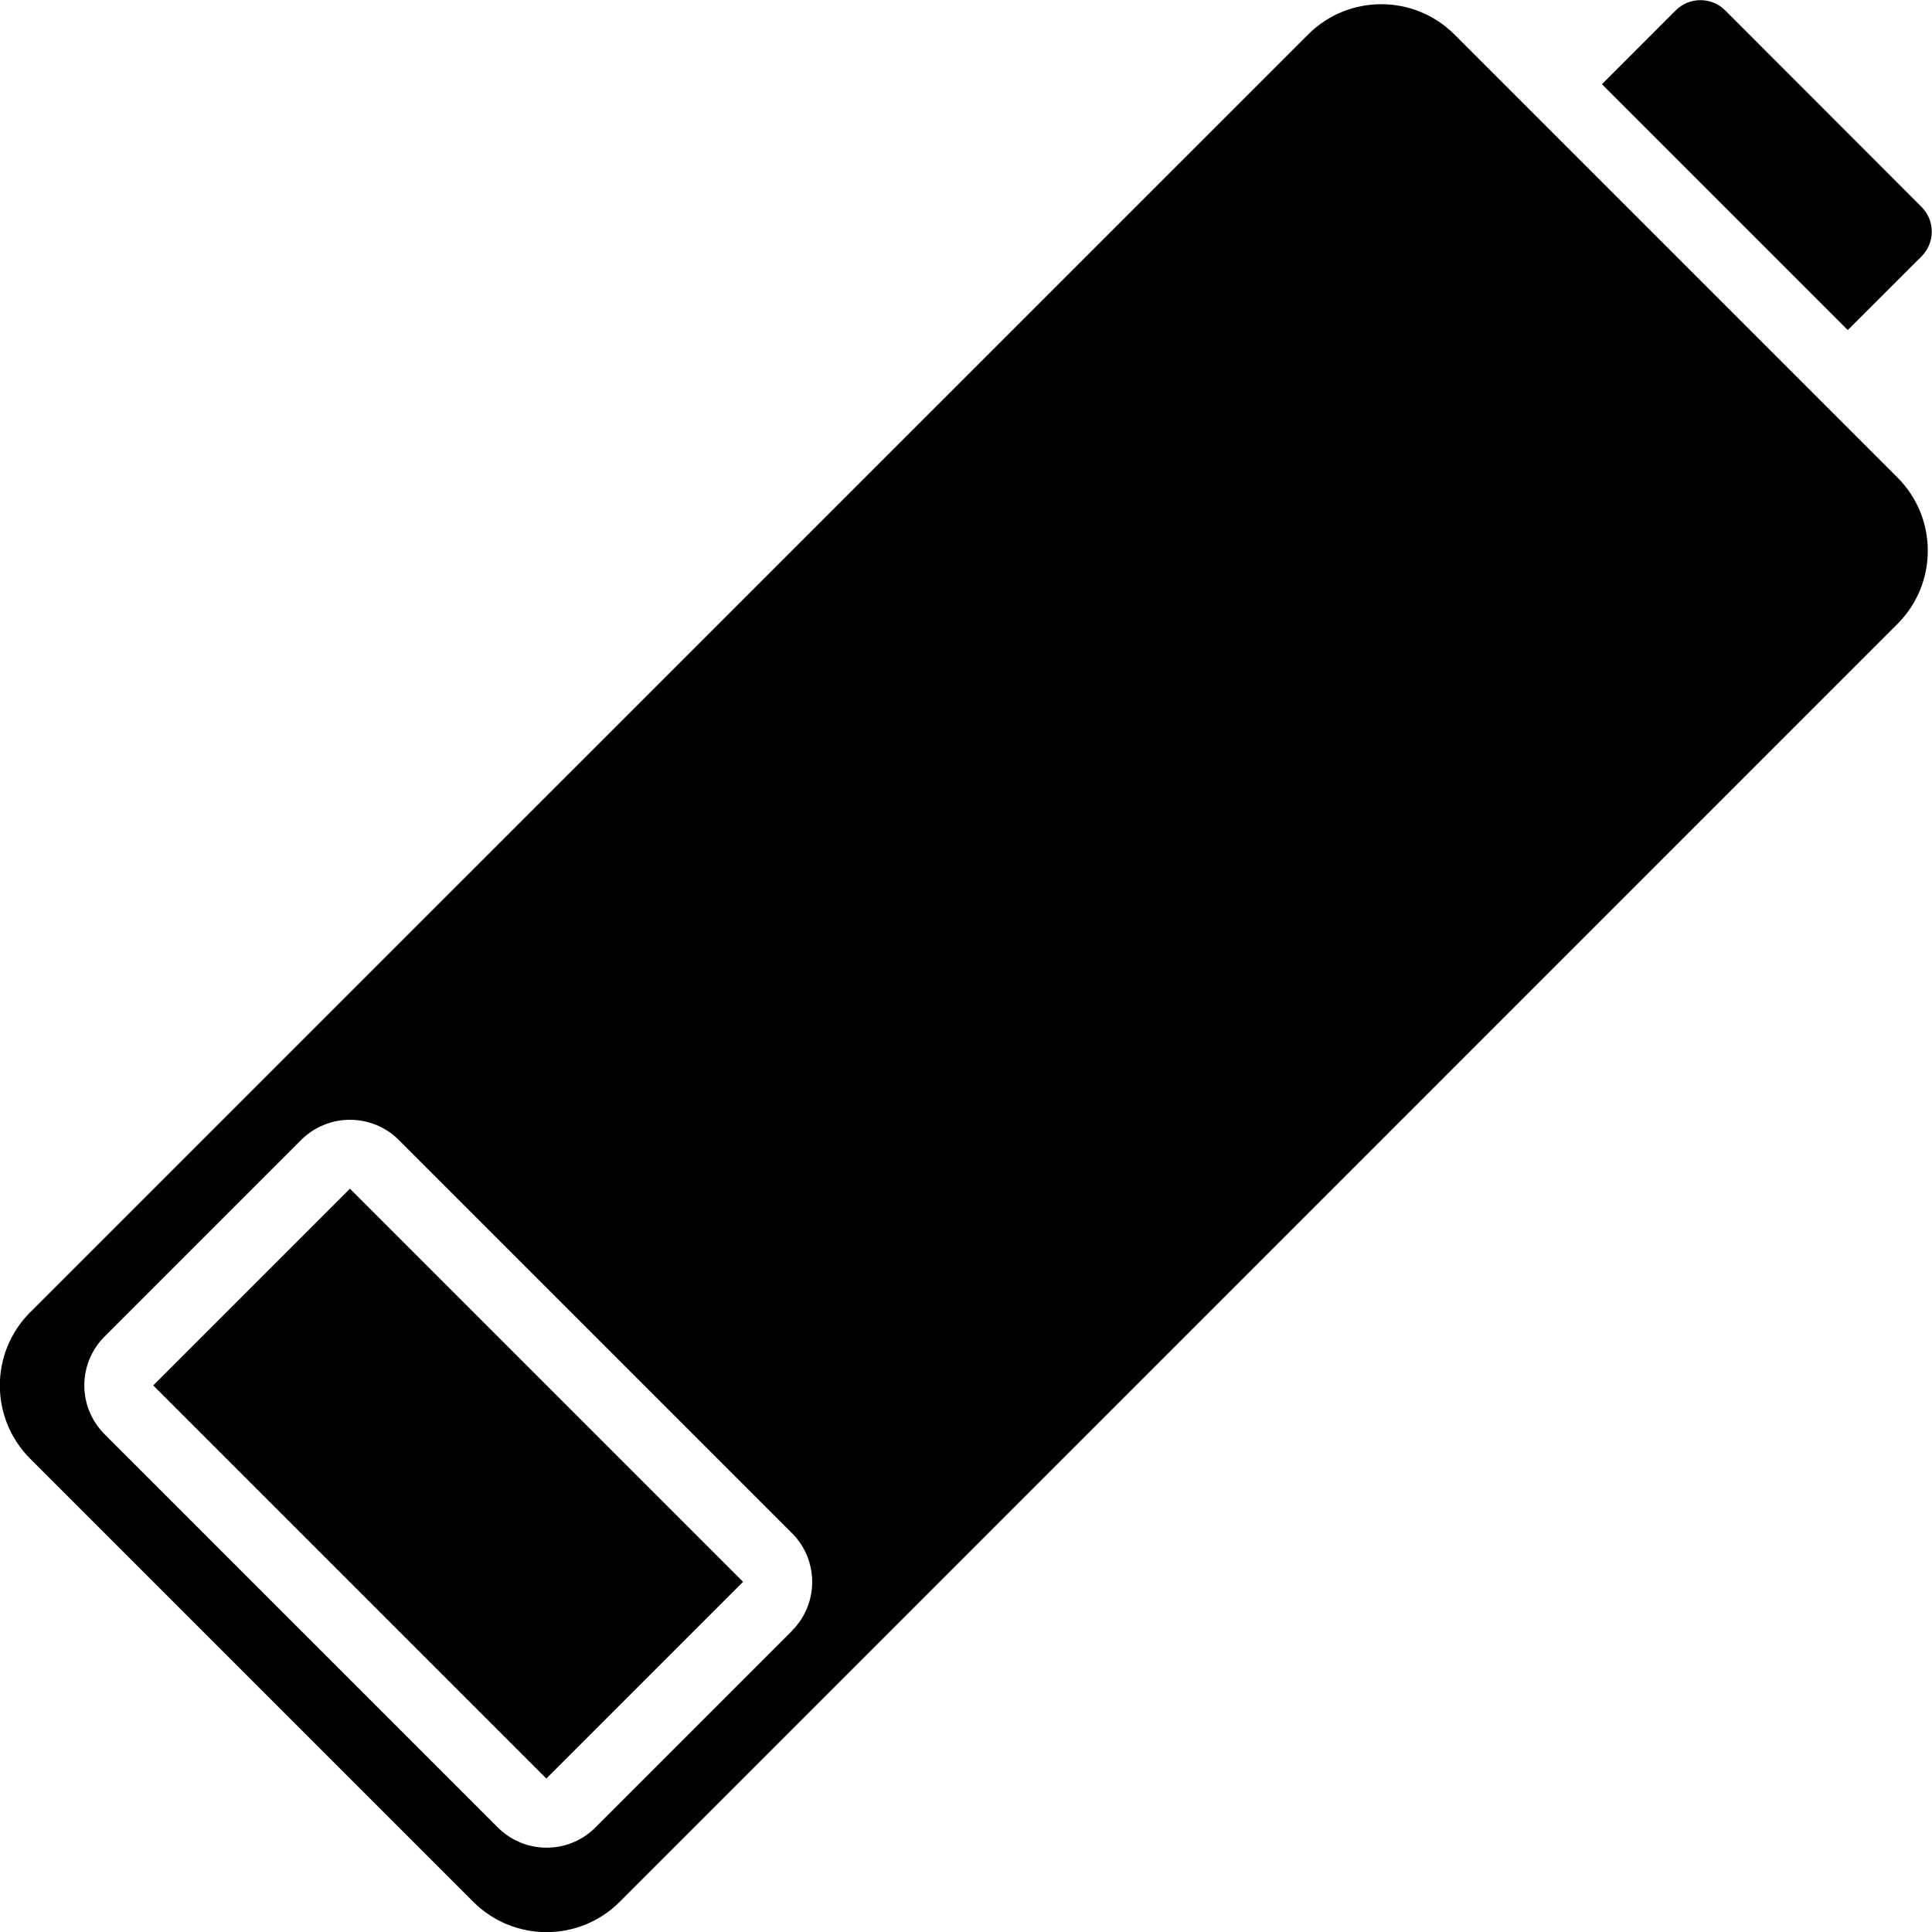 <svg height="512" viewBox="0 0 56 56" width="512" xmlns="http://www.w3.org/2000/svg"><g id="Page-1" fill="none" fill-rule="evenodd"><g id="024---Battery" fill="rgb(0,0,0)" fill-rule="nonzero" transform="translate(-1)"><path id="Shape" d="m56.7 7.428c.391-.396.391-1.032 0-1.428l-5.695-5.7c-.396-.394-1.037-.394-1.433 0l-2.139 2.141 7.126 7.126z"/><path id="Rectangle-path" d="m9.963 34.948h8.065v16.117h-8.065z" transform="matrix(.707 -.707 .707 .707 -26.311 22.492)"/><path id="Shape" d="m43.158 1c-1.171-1.171-3.071-1.171-4.242 0l-37.042 37.038c-1.171 1.171-1.171 3.071 0 4.242l12.846 12.846c1.171 1.171 3.071 1.171 4.242 0l37.038-37.042c1.171-1.171 1.171-3.071 0-4.242zm-19.2 46.27-5.7 5.7c-.781.781-2.047.781-2.828 0l-11.4-11.4c-.781-.781-.781-2.047 0-2.828l5.7-5.7c.782-.779 2.047-.779 2.829 0l11.4 11.4c.778.781.777 2.044-.001 2.824z"/></g></g></svg>